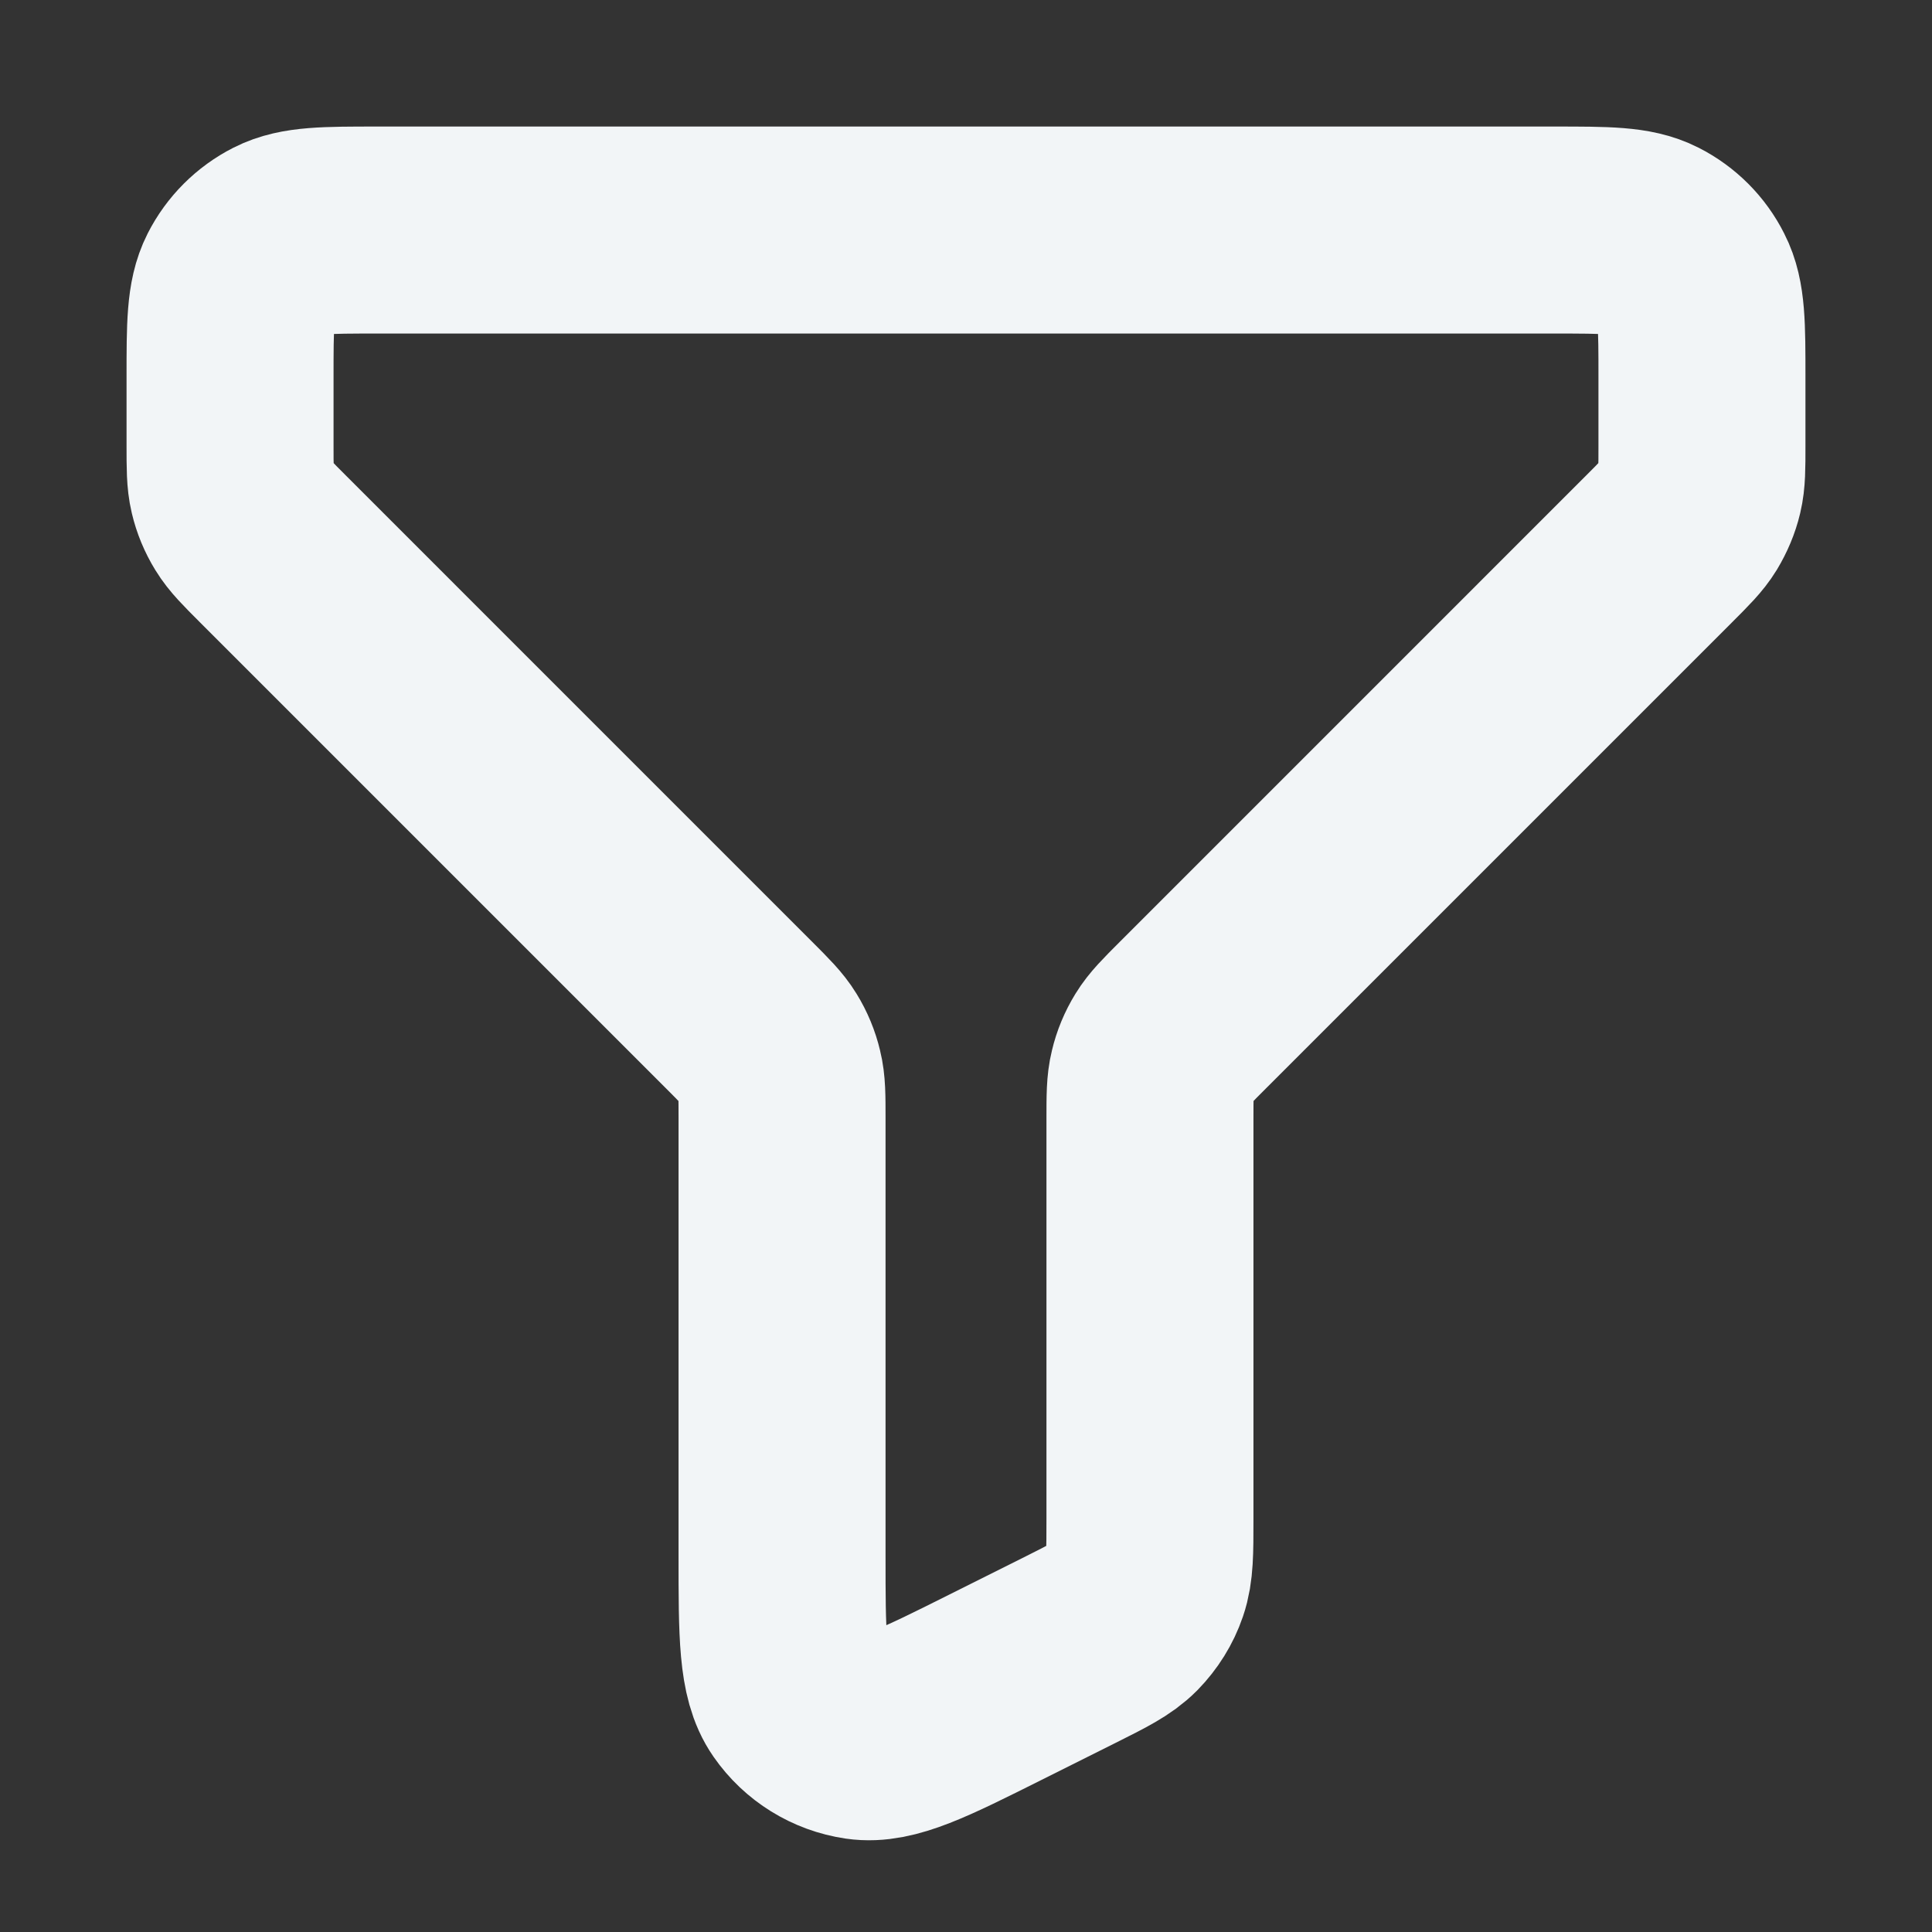 <svg width="14" height="14" viewBox="0 0 14 14" fill="none" xmlns="http://www.w3.org/2000/svg">
<rect x="0" y="0" width="14" height="14" fill="#333333" stroke="none"/>
<path d="M12.333 2.733C12.333 2.36 12.333 2.173 12.26 2.031C12.197 1.905 12.095 1.803 11.969 1.739C11.827 1.667 11.64 1.667 11.266 1.667H2.733C2.36 1.667 2.173 1.667 2.031 1.739C1.905 1.803 1.803 1.905 1.739 2.031C1.667 2.173 1.667 2.36 1.667 2.733V3.225C1.667 3.388 1.667 3.47 1.685 3.546C1.701 3.614 1.728 3.679 1.765 3.739C1.806 3.806 1.864 3.864 1.979 3.979L5.354 7.354C5.47 7.47 5.527 7.527 5.568 7.594C5.605 7.654 5.632 7.719 5.648 7.787C5.667 7.863 5.667 7.944 5.667 8.103V11.274C5.667 11.845 5.667 12.131 5.787 12.303C5.892 12.454 6.054 12.554 6.236 12.581C6.443 12.611 6.699 12.484 7.21 12.228L7.744 11.961C7.958 11.854 8.064 11.801 8.143 11.721C8.212 11.65 8.265 11.566 8.297 11.472C8.333 11.367 8.333 11.247 8.333 11.007V8.108C8.333 7.945 8.333 7.864 8.352 7.787C8.368 7.719 8.395 7.654 8.432 7.594C8.473 7.527 8.53 7.47 8.644 7.356L8.646 7.354L12.021 3.979C12.136 3.864 12.194 3.806 12.235 3.739C12.271 3.679 12.299 3.614 12.315 3.546C12.333 3.47 12.333 3.39 12.333 3.23V2.733Z" stroke="#F2F5F7" stroke-width="1.5" stroke-linecap="round" stroke-linejoin="round"/>
</svg>
